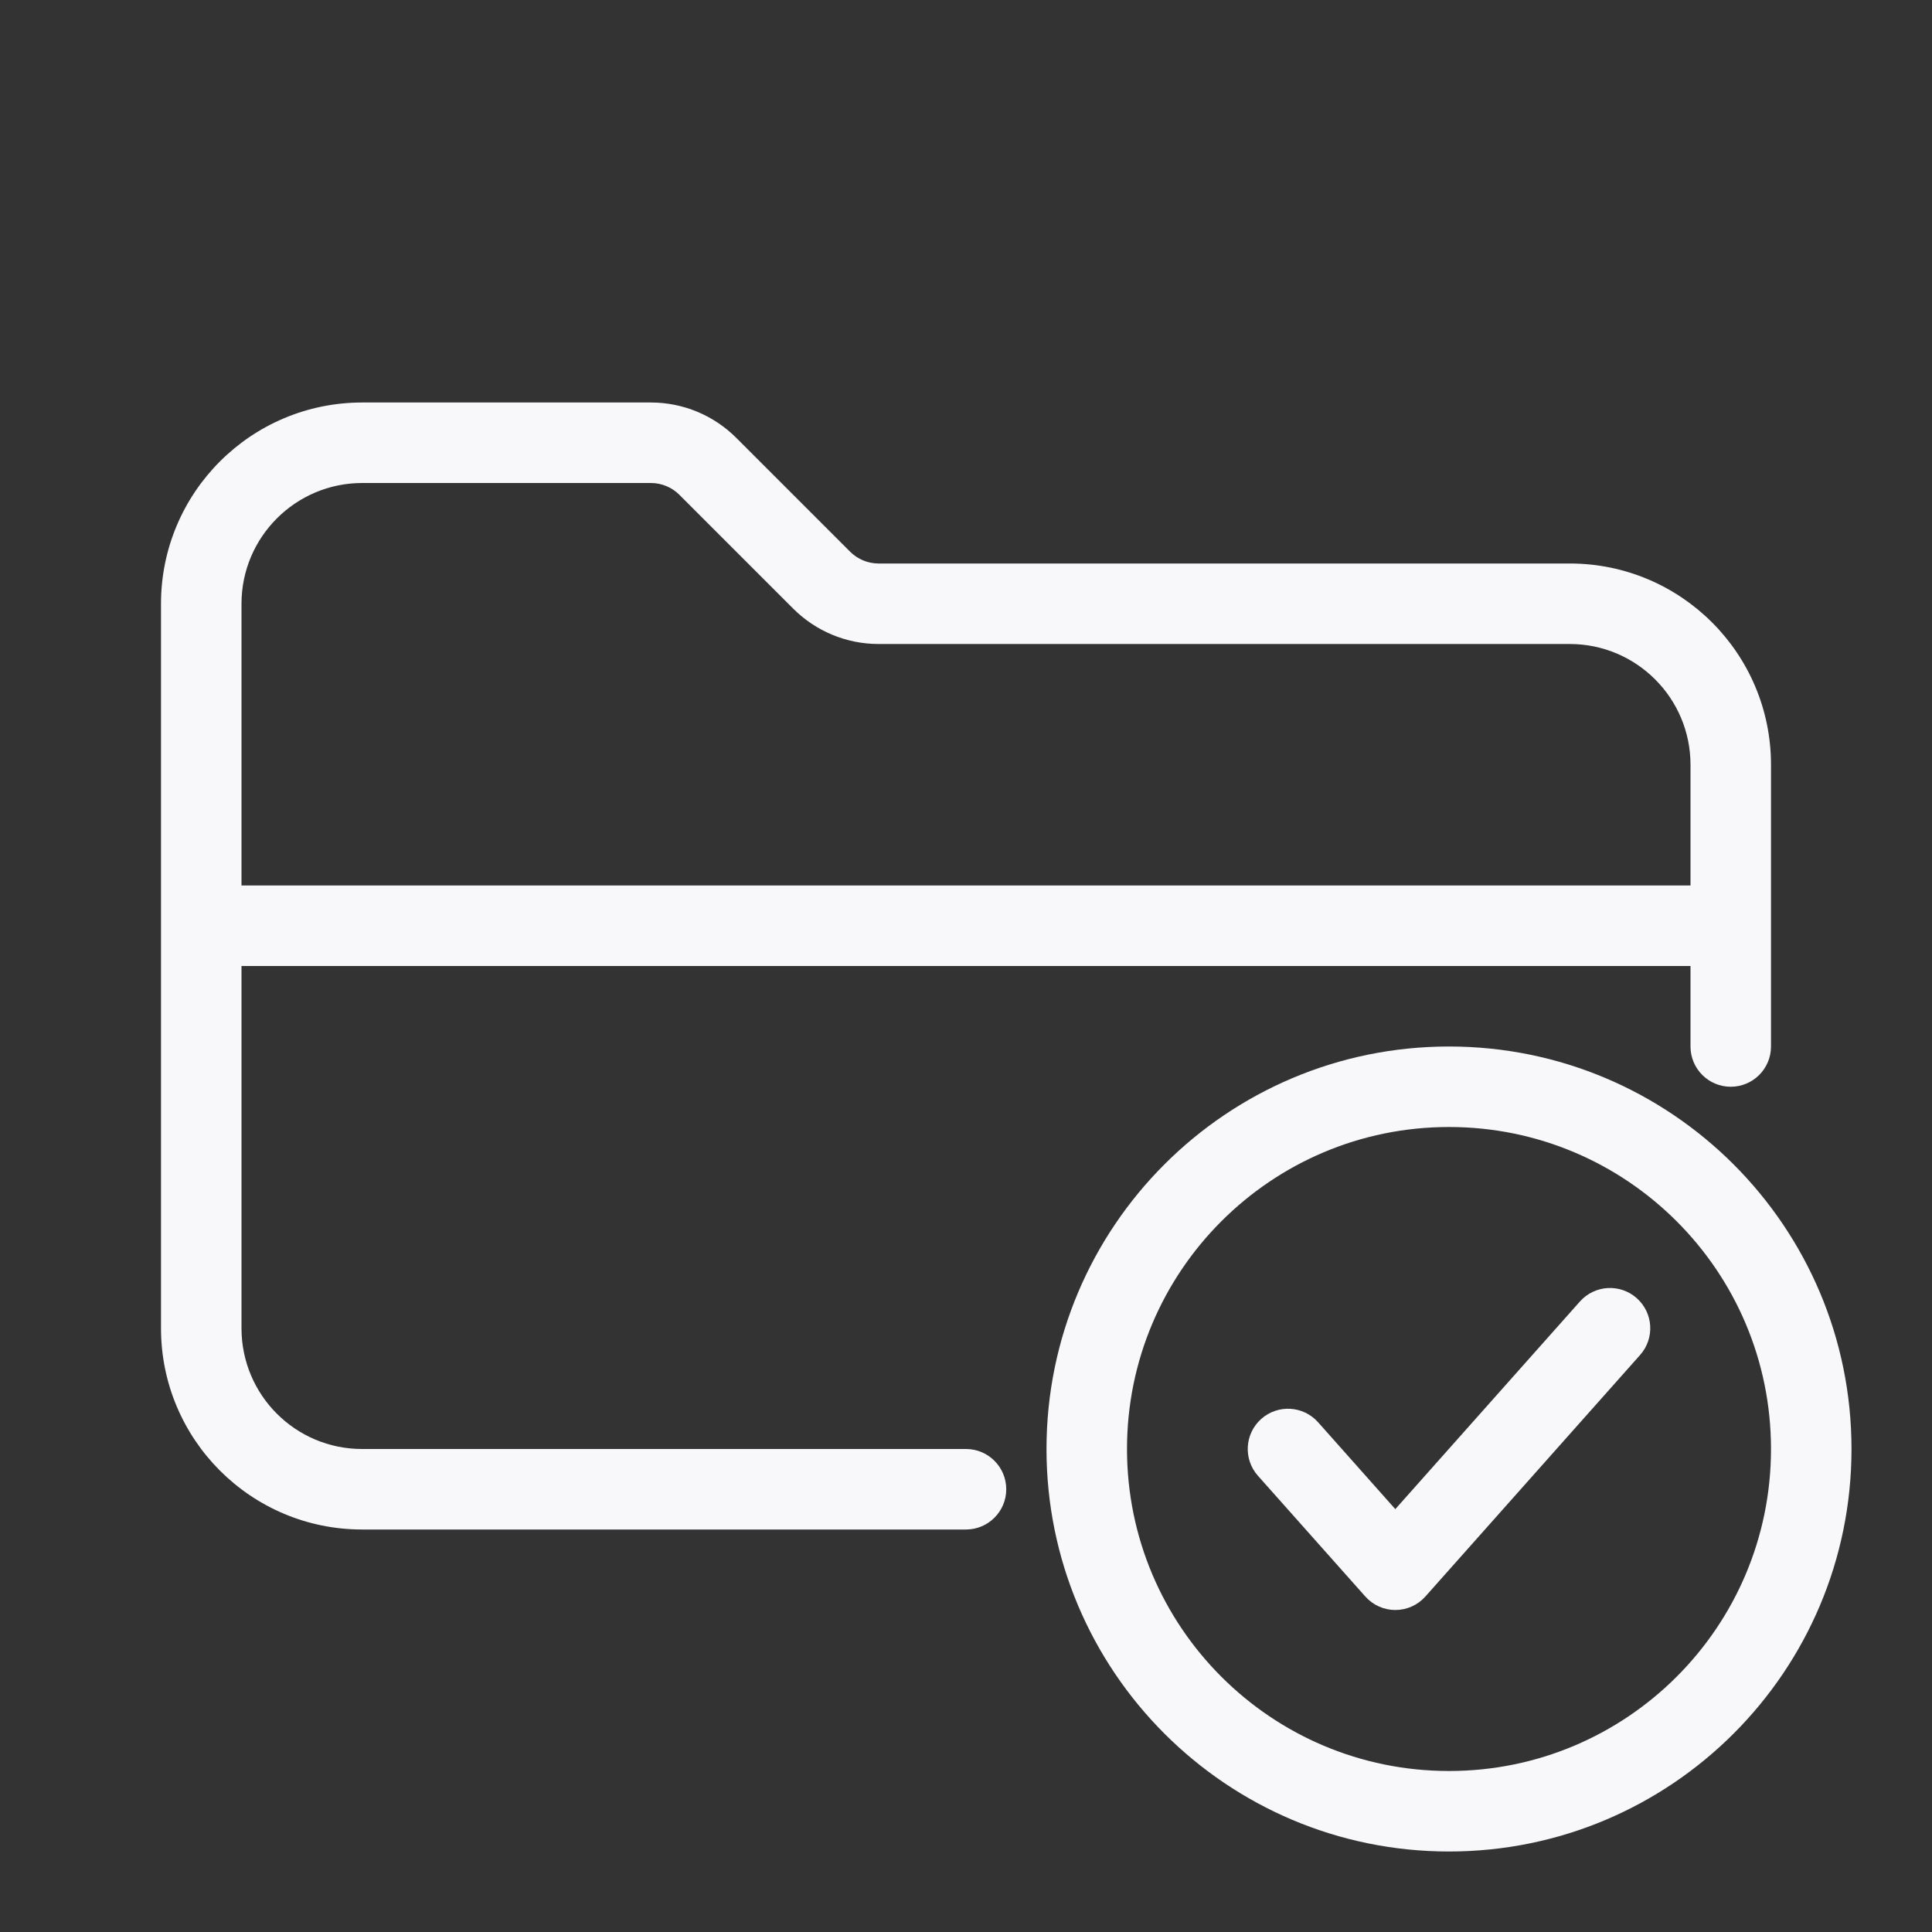 <svg width="24" height="24" viewBox="0 0 24 24" fill="none" xmlns="http://www.w3.org/2000/svg">
<rect x="0" y="0" width="24" height="24" fill="#333333" stroke="none"/>
<path fill-rule="evenodd" clip-rule="evenodd" d="M4.498 19C3.117 19 2 17.88 2 16.5V7.5C2 6.119 3.119 5 4.5 5H8.086C8.484 5 8.865 5.158 9.146 5.439L10.561 6.854C10.654 6.947 10.782 7 10.914 7H19.5C20.881 7 22 8.119 22 9.5V13C22 13.276 21.776 13.5 21.5 13.5C21.224 13.5 21 13.276 21 13V12H3V16.5C3 17.329 3.67 18 4.498 18H12C12.276 18 12.5 18.224 12.5 18.5C12.5 18.776 12.276 19 12 19H4.498ZM3 7.5C3 6.672 3.672 6 4.5 6H8.086C8.218 6 8.346 6.053 8.439 6.146L9.854 7.561C10.135 7.842 10.516 8 10.914 8H19.5C20.328 8 21 8.672 21 9.5V11H3V7.5Z" fill="#F8F8FA"/>
<path d="M20.374 16.832C20.557 16.626 20.539 16.31 20.332 16.126C20.126 15.943 19.81 15.961 19.626 16.168L17.333 18.747L16.374 17.668C16.19 17.461 15.874 17.443 15.668 17.626C15.461 17.81 15.443 18.126 15.626 18.332L16.96 19.832C17.055 19.939 17.191 20 17.333 20C17.476 20 17.612 19.939 17.707 19.832L20.374 16.832Z" fill="#F8F8FA"/>
<path fill-rule="evenodd" clip-rule="evenodd" d="M18 13C15.239 13 13 15.239 13 18C13 20.761 15.239 23 18 23C20.761 23 23 20.761 23 18C23 15.239 20.761 13 18 13ZM14 18C14 15.791 15.791 14 18 14C20.209 14 22 15.791 22 18C22 20.209 20.209 22 18 22C15.791 22 14 20.209 14 18Z" fill="#F8F8FA"/>
</svg>
